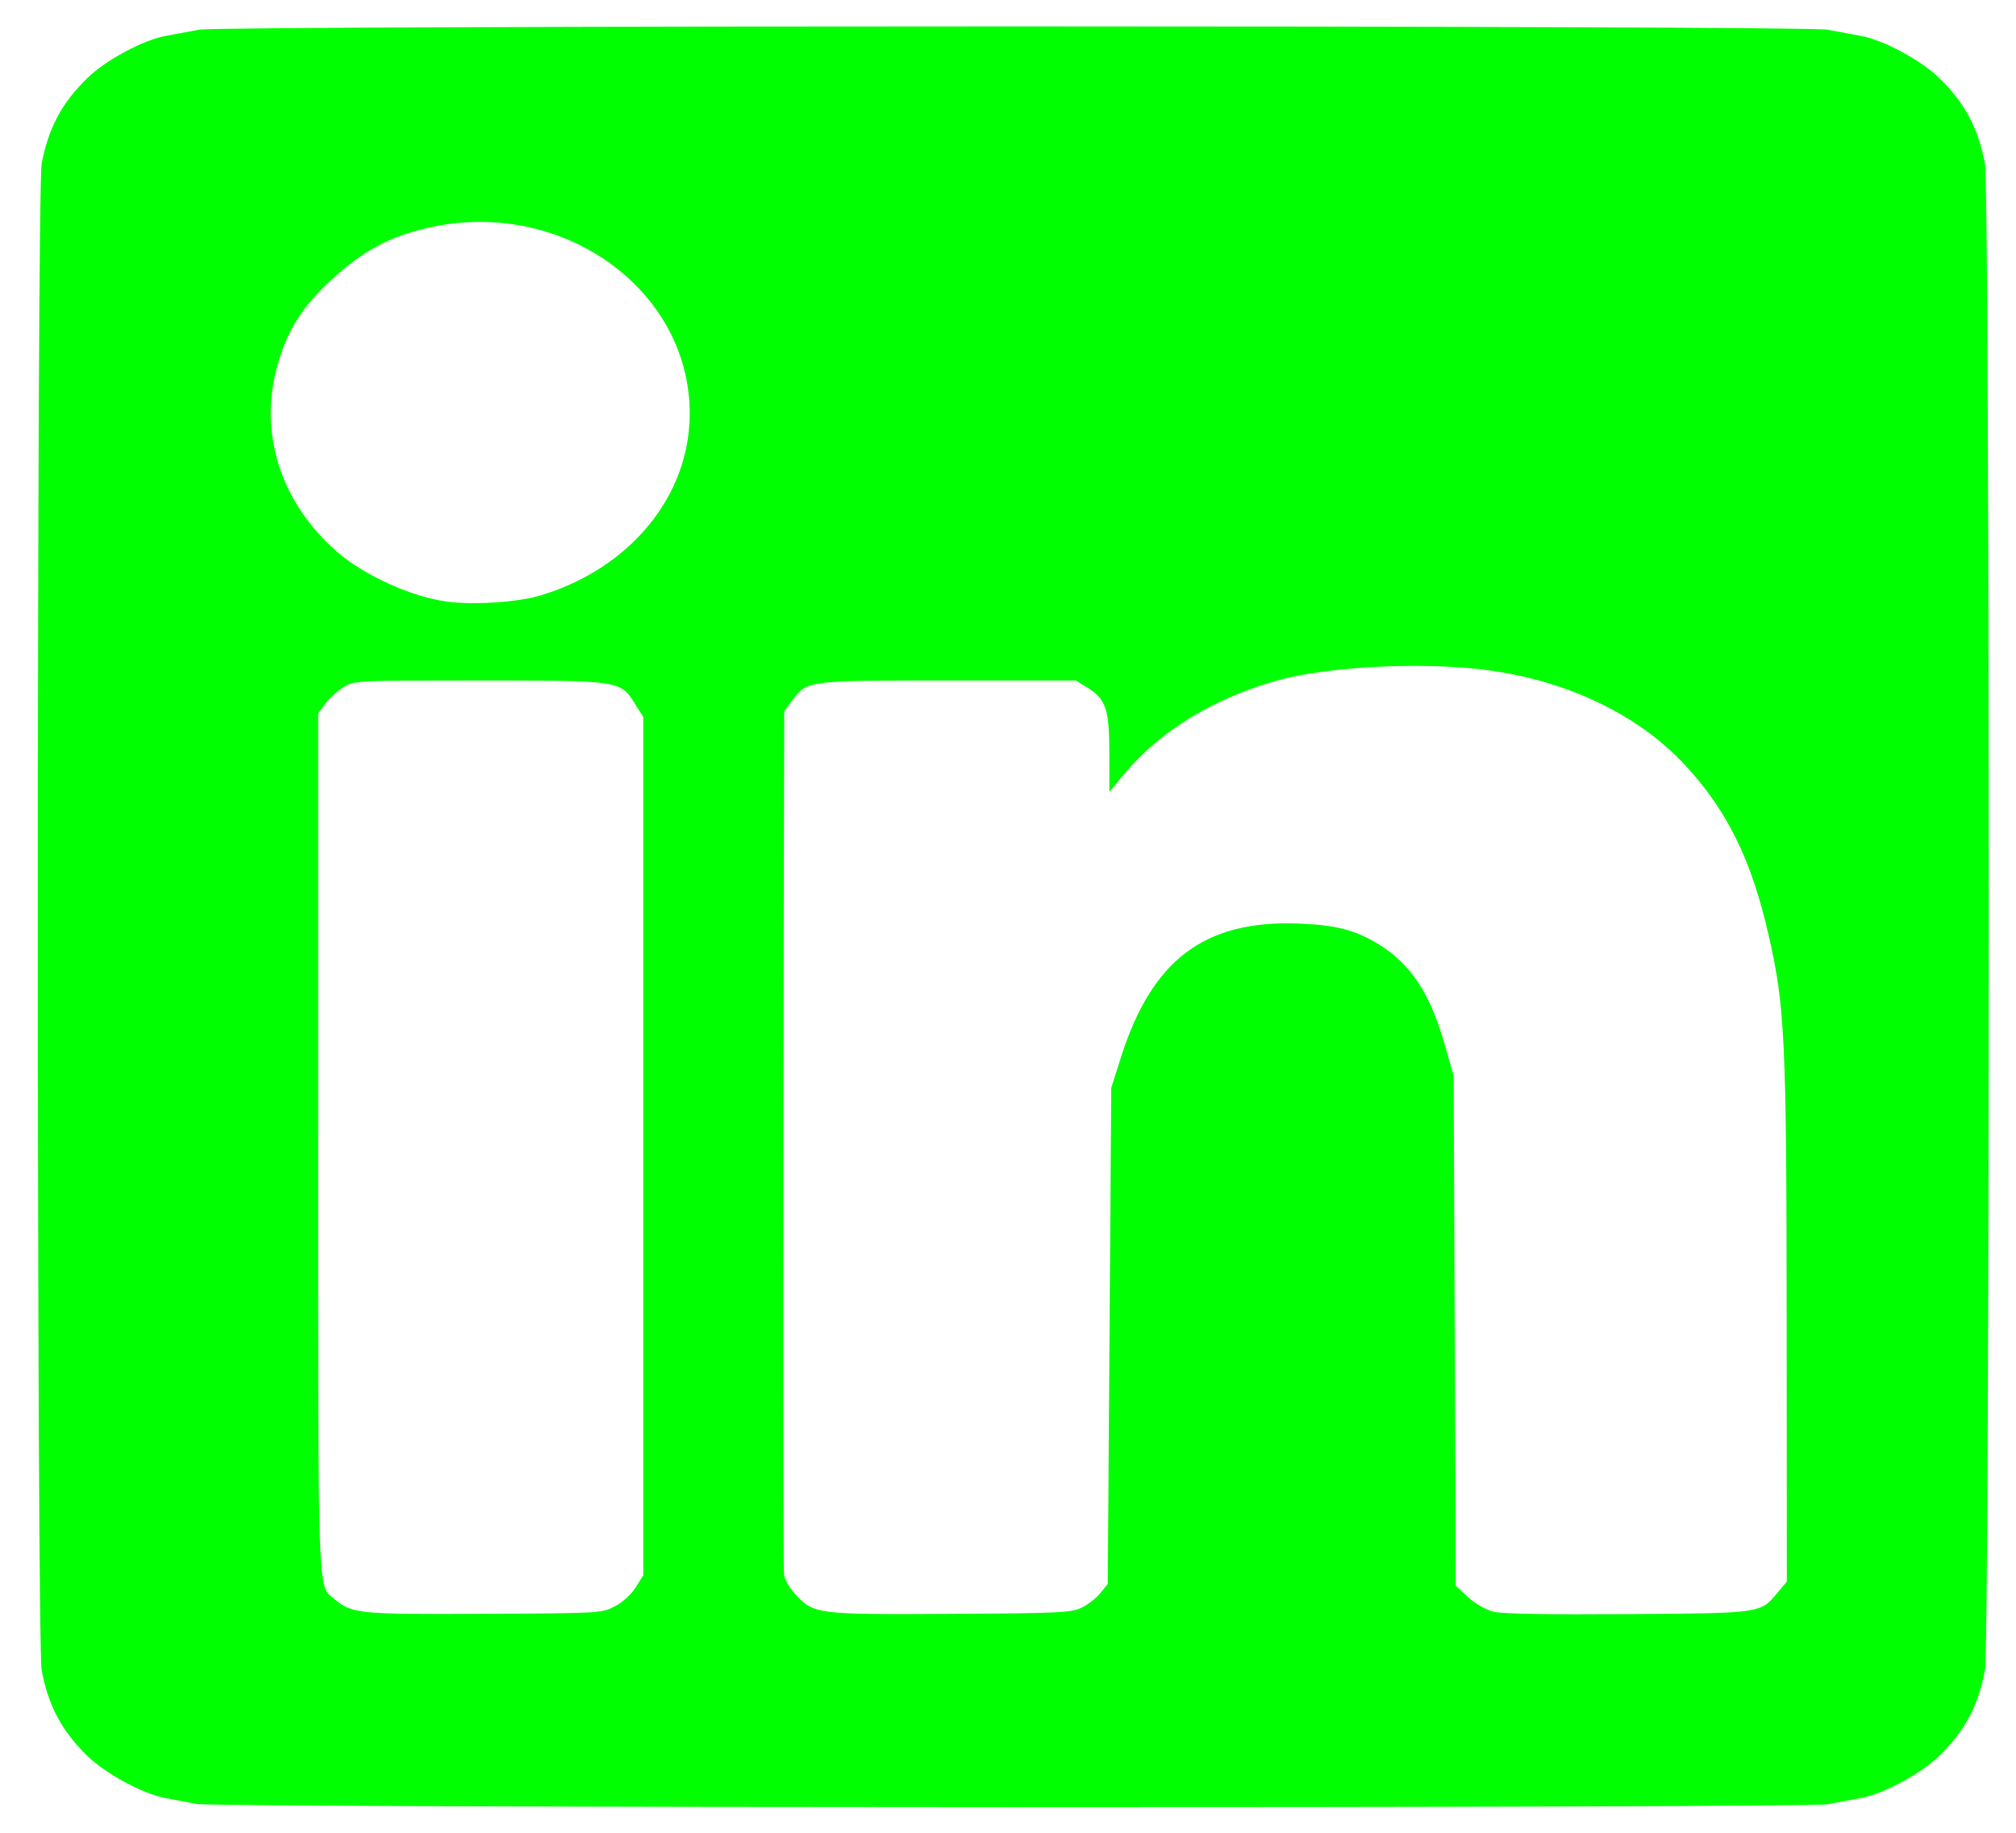 <svg width="33" height="30" viewBox="0 0 33 30" fill="none" xmlns="http://www.w3.org/2000/svg">
<path d="M3.215 29.528C3.086 29.504 2.854 29.46 2.7 29.43C2.331 29.359 1.727 29.031 1.429 28.741C1.01 28.332 0.791 27.922 0.682 27.338C0.599 26.898 0.599 3.121 0.682 2.681C0.791 2.097 1.01 1.687 1.429 1.278C1.728 0.987 2.332 0.66 2.7 0.59C2.854 0.561 3.105 0.514 3.259 0.486C3.651 0.414 29.522 0.414 29.914 0.486C30.068 0.514 30.319 0.561 30.472 0.59C30.841 0.66 31.445 0.987 31.744 1.278C32.163 1.687 32.382 2.097 32.491 2.681C32.574 3.121 32.574 26.898 32.491 27.338C32.382 27.922 32.163 28.332 31.744 28.741C31.445 29.032 30.841 29.359 30.472 29.429C30.319 29.458 30.068 29.505 29.914 29.533C29.555 29.599 3.564 29.594 3.215 29.528V29.528ZM10.065 26.293C10.19 26.228 10.334 26.097 10.406 25.983L10.53 25.785V18.761V11.736L10.399 11.528C10.154 11.137 10.167 11.139 7.84 11.139C5.805 11.139 5.8 11.139 5.623 11.248C5.526 11.307 5.393 11.429 5.327 11.517L5.208 11.679V18.721C5.208 26.317 5.194 25.94 5.479 26.178C5.761 26.415 5.88 26.427 7.935 26.416C9.842 26.406 9.849 26.406 10.065 26.293ZM17.692 26.321C17.796 26.274 17.937 26.166 18.007 26.082L18.133 25.928L18.162 21.867L18.19 17.805L18.35 17.303C18.858 15.708 19.719 15.06 21.253 15.117C21.866 15.14 22.185 15.222 22.568 15.457C23.09 15.777 23.411 16.263 23.645 17.088L23.795 17.614L23.812 21.786L23.829 25.958L24.032 26.144C24.152 26.253 24.324 26.351 24.45 26.382C24.593 26.417 25.323 26.43 26.642 26.421C28.85 26.405 28.813 26.41 29.102 26.064L29.249 25.888L29.246 21.655C29.243 17.018 29.219 16.496 28.957 15.335C28.674 14.079 28.274 13.264 27.571 12.511C26.784 11.668 25.57 11.104 24.214 10.953C23.163 10.835 21.695 10.918 20.902 11.14C19.866 11.43 18.974 11.976 18.399 12.673L18.159 12.964V12.334C18.159 11.61 18.104 11.444 17.799 11.255L17.611 11.139H15.527C13.202 11.139 13.21 11.138 12.968 11.465L12.837 11.641L12.822 18.641C12.814 22.492 12.82 25.709 12.836 25.79C12.852 25.872 12.942 26.018 13.035 26.115C13.329 26.422 13.392 26.429 15.564 26.417C17.308 26.407 17.523 26.398 17.692 26.321H17.692ZM8.852 9.745C10.319 9.301 11.29 8.115 11.29 6.769C11.29 4.719 9.174 3.224 6.992 3.732C6.368 3.877 5.942 4.107 5.434 4.571C4.935 5.028 4.685 5.431 4.526 6.038C4.24 7.125 4.61 8.243 5.518 9.033C5.966 9.423 6.748 9.775 7.33 9.849C7.775 9.905 8.481 9.857 8.852 9.745Z" fill="#00FF00"/>
</svg>
